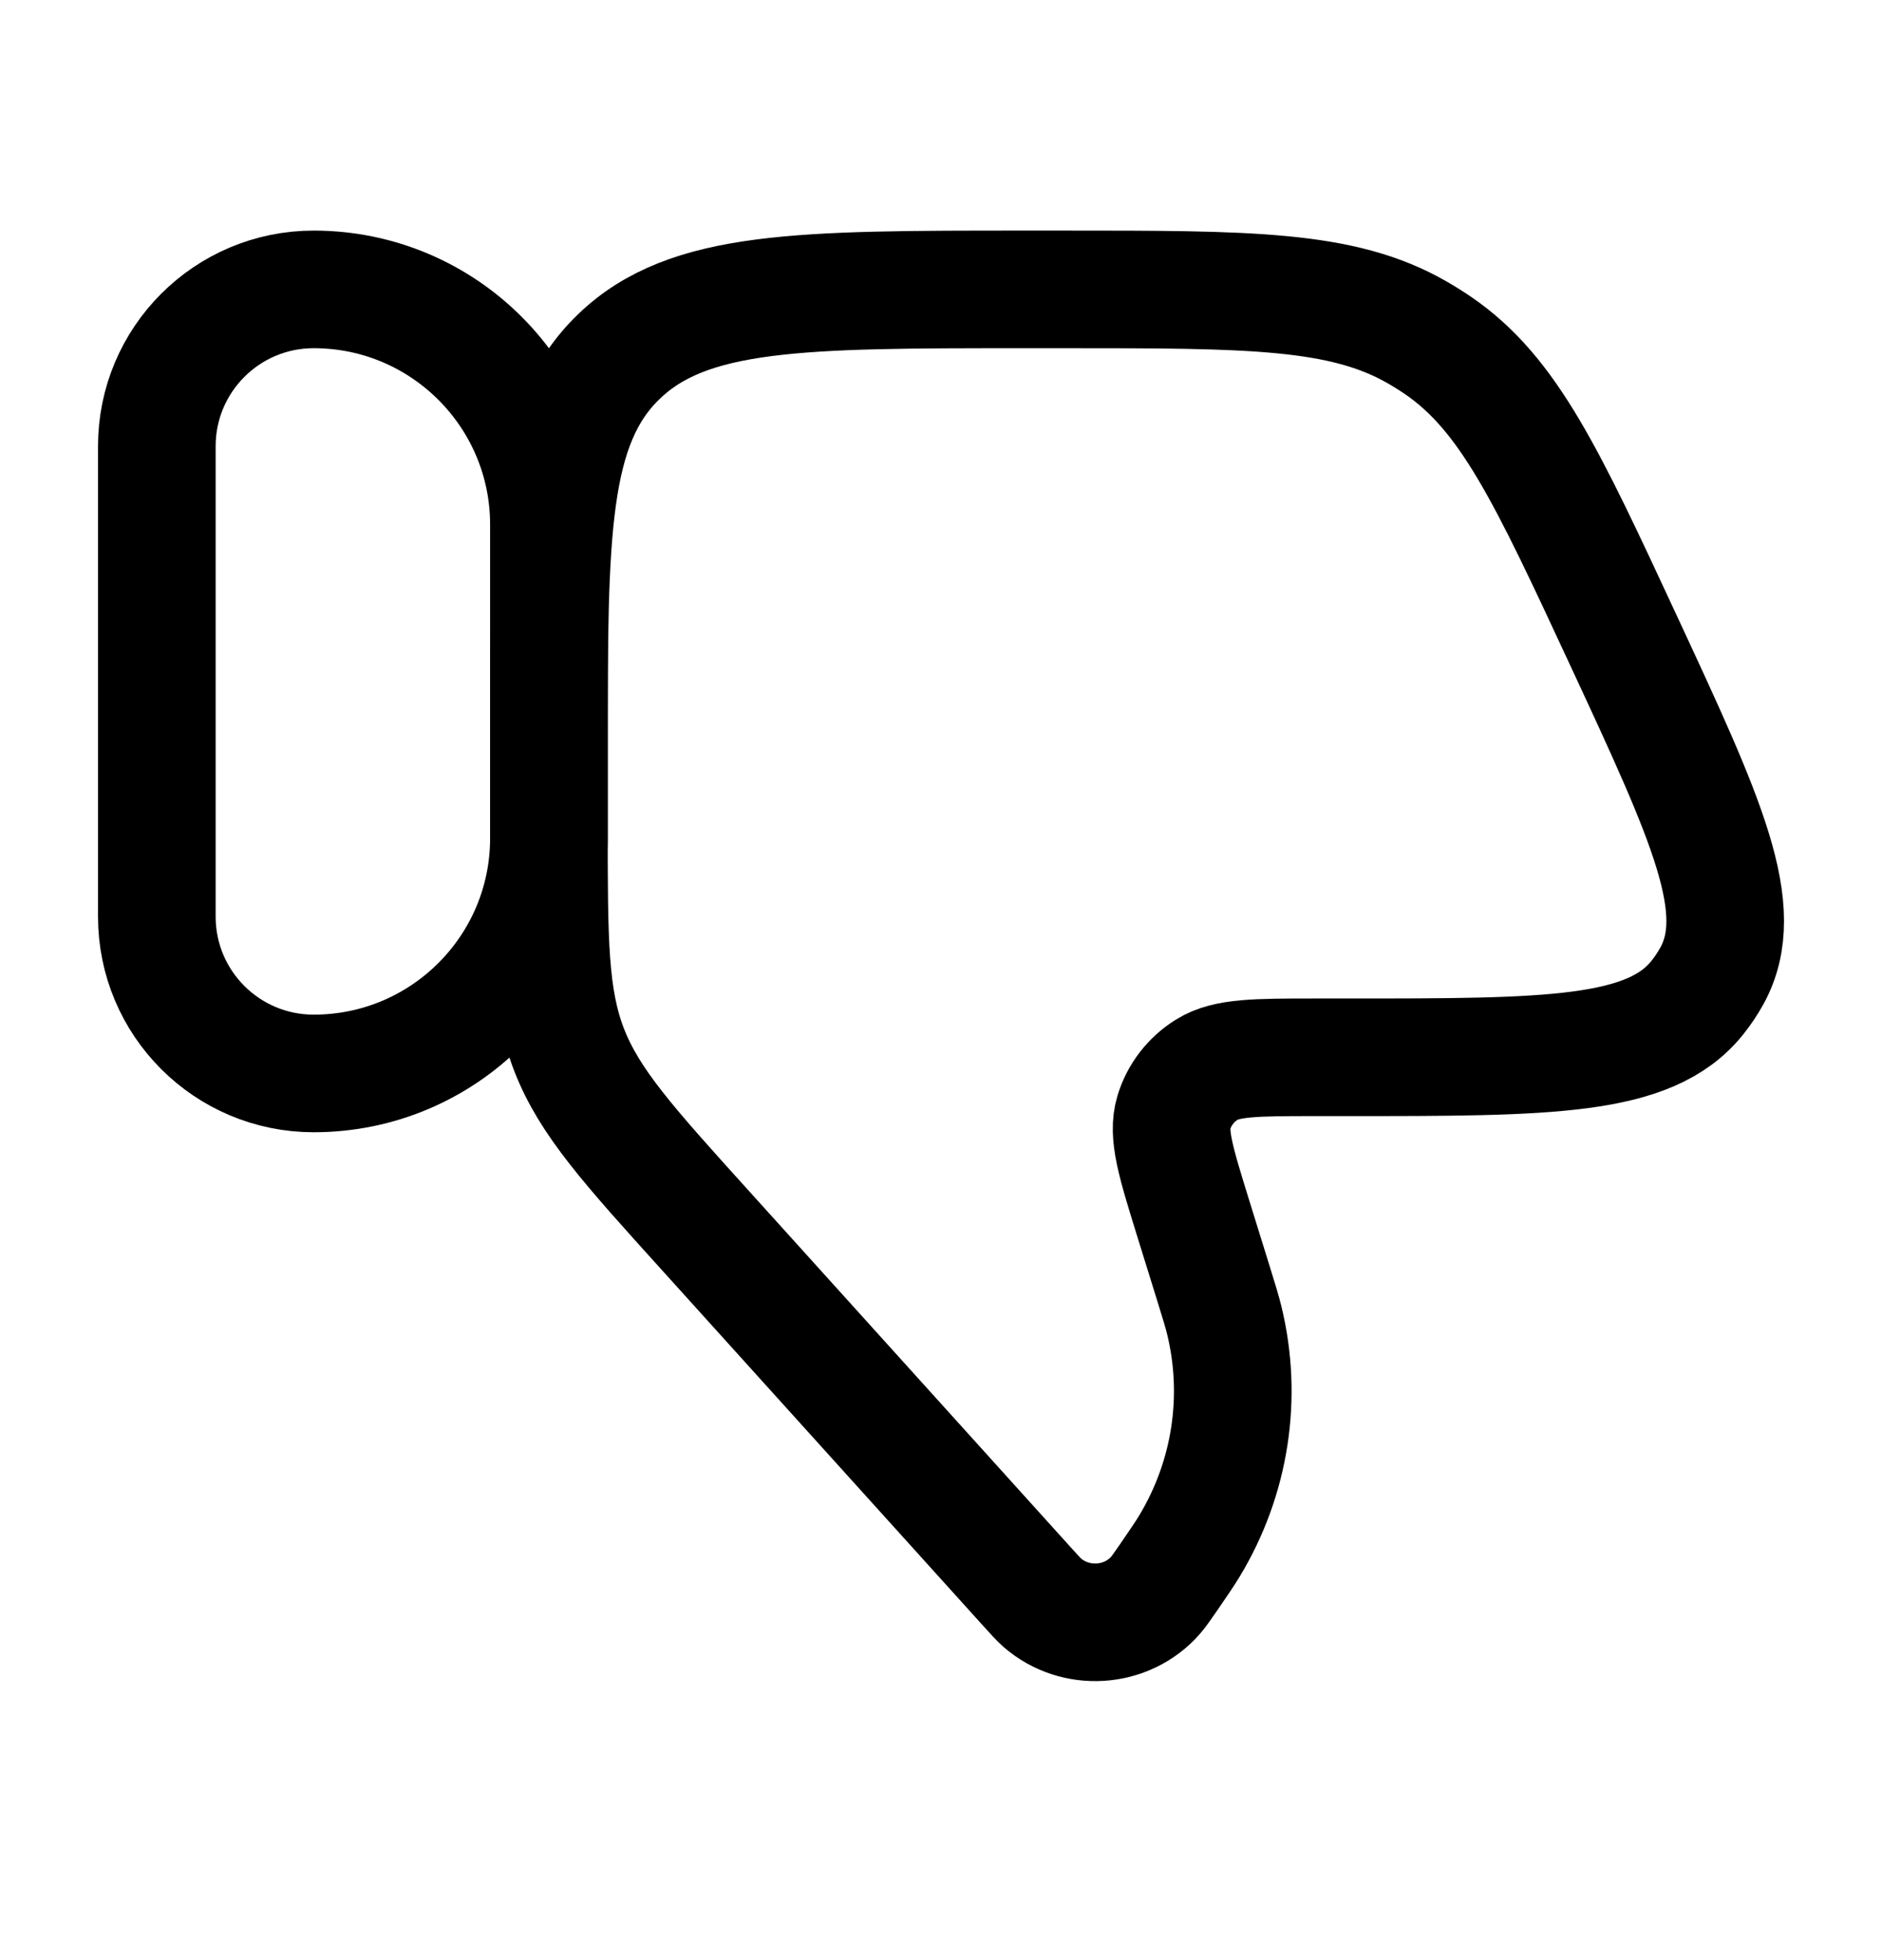 <svg width="24" height="25" viewBox="0 0 24 25" fill="none" xmlns="http://www.w3.org/2000/svg">
<path d="M2 11.691C2 12.796 2.895 13.691 4 13.691C5.657 13.691 7 12.348 7 10.691V6.691C7 5.035 5.657 3.691 4 3.691C2.895 3.691 2 4.587 2 5.691V11.691Z" stroke="black" stroke-width="1.5" stroke-linecap="round" stroke-linejoin="round"/>
<path d="M15.479 16.385L15.212 15.525C14.994 14.82 14.885 14.468 14.969 14.19C15.037 13.964 15.186 13.77 15.389 13.643C15.64 13.485 16.02 13.485 16.779 13.485H17.183C19.753 13.485 21.038 13.485 21.645 12.724C21.715 12.637 21.776 12.545 21.83 12.448C22.297 11.599 21.766 10.456 20.704 8.17C19.73 6.073 19.242 5.024 18.338 4.406C18.25 4.346 18.16 4.29 18.068 4.237C17.116 3.691 15.936 3.691 13.576 3.691H13.065C10.206 3.691 8.776 3.691 7.888 4.552C7 5.412 7 6.797 7 9.567V10.541C7 11.997 7 12.725 7.258 13.391C7.517 14.057 8.011 14.605 9.001 15.7L13.092 20.231C13.195 20.345 13.246 20.401 13.291 20.441C13.713 20.808 14.365 20.767 14.734 20.349C14.774 20.304 14.817 20.241 14.904 20.116C15.039 19.919 15.106 19.821 15.165 19.724C15.693 18.852 15.852 17.817 15.611 16.834C15.584 16.724 15.549 16.611 15.479 16.385Z" stroke="black" stroke-width="1.5" stroke-linecap="round" stroke-linejoin="round"/>
</svg>
